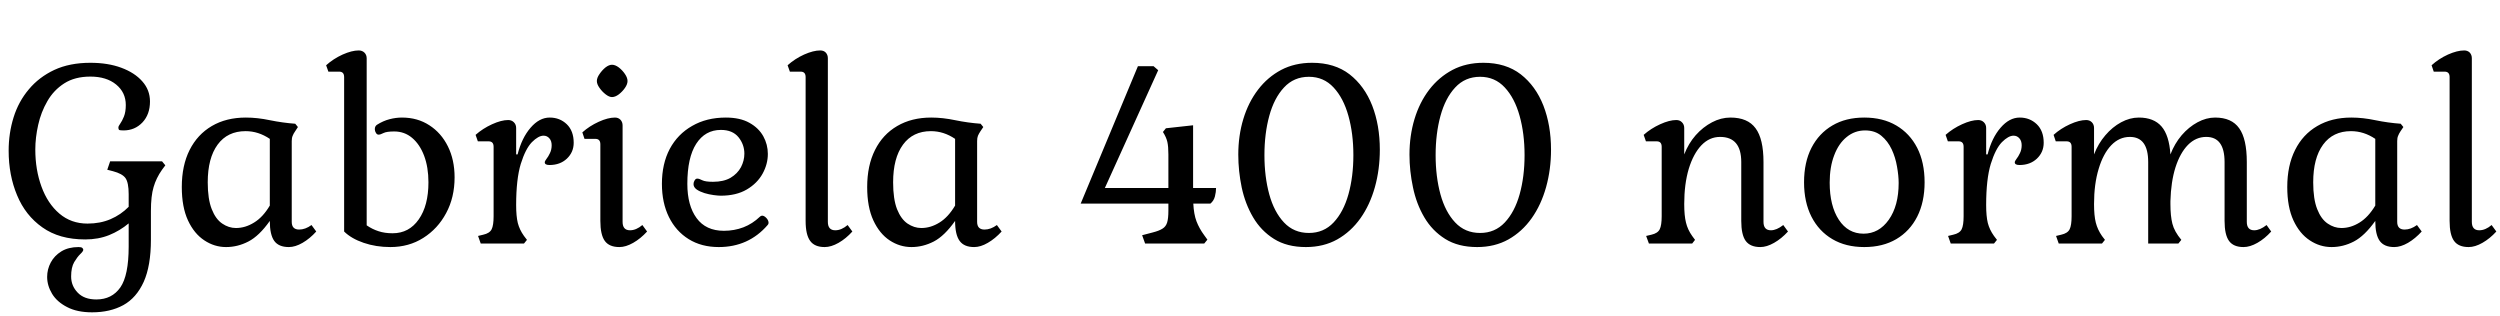 <svg xmlns="http://www.w3.org/2000/svg" xmlns:xlink="http://www.w3.org/1999/xlink" width="242.856" height="30.744"><path fill="black" d="M8.95 30.34L8.95 30.34Q7.49 30.34 6.52 29.83Q5.54 29.33 5.06 28.54Q4.58 27.74 4.58 26.90L4.58 26.90Q4.58 26.16 4.93 25.50Q5.28 24.84 5.96 24.42Q6.65 24 7.63 24L7.63 24Q7.90 24 7.99 24.08Q8.09 24.17 8.09 24.26L8.09 24.26Q8.09 24.41 7.80 24.68Q7.51 24.96 7.21 25.46Q6.91 25.97 6.91 26.86L6.91 26.86Q6.91 27.77 7.55 28.43Q8.18 29.09 9.36 29.09L9.36 29.09Q10.87 29.09 11.69 27.92Q12.50 26.76 12.50 23.95L12.50 23.95L12.50 21.70Q11.64 22.42 10.60 22.84Q9.55 23.26 8.28 23.26L8.28 23.26Q5.76 23.26 4.12 22.09Q2.47 20.93 1.66 18.97Q0.84 17.02 0.84 14.64L0.84 14.64Q0.84 12.94 1.32 11.40Q1.80 9.86 2.80 8.68Q3.79 7.49 5.28 6.79Q6.77 6.10 8.78 6.10L8.78 6.10Q10.49 6.10 11.78 6.58Q13.08 7.06 13.82 7.90Q14.57 8.74 14.57 9.86L14.57 9.86Q14.57 11.11 13.84 11.89Q13.10 12.67 12 12.67L12 12.67Q11.62 12.67 11.56 12.61Q11.50 12.55 11.50 12.38L11.50 12.38Q11.50 12.26 11.68 12.01Q11.86 11.76 12.04 11.32Q12.22 10.87 12.22 10.20L12.22 10.20Q12.22 8.98 11.28 8.21Q10.34 7.44 8.78 7.44L8.78 7.44Q7.27 7.44 6.24 8.10Q5.21 8.76 4.60 9.83Q3.98 10.90 3.71 12.13Q3.43 13.37 3.43 14.52L3.43 14.52Q3.43 16.49 4.03 18.13Q4.63 19.78 5.77 20.75Q6.91 21.72 8.50 21.72L8.50 21.72Q9.74 21.72 10.74 21.29Q11.74 20.86 12.50 20.09L12.50 20.09L12.50 18.86Q12.50 17.74 12.19 17.30Q11.88 16.87 10.97 16.63L10.97 16.63L10.42 16.49L10.70 15.67L15.74 15.67L16.06 16.06L15.74 16.49Q15.17 17.30 14.92 18.17Q14.66 19.03 14.66 20.50L14.66 20.50L14.66 23.28Q14.66 25.82 13.96 27.38Q13.25 28.94 11.98 29.64Q10.70 30.34 8.95 30.34ZM21.96 24L21.96 24Q20.83 24 19.85 23.35Q18.86 22.70 18.26 21.41Q17.66 20.11 17.66 18.17L17.66 18.17Q17.66 16.08 18.42 14.57Q19.18 13.06 20.58 12.24Q21.98 11.42 23.88 11.42L23.88 11.42Q25.01 11.42 26.23 11.68Q27.46 11.93 28.68 12.02L28.68 12.02L28.94 12.34L28.66 12.77Q28.51 12.98 28.43 13.19Q28.34 13.39 28.34 13.70L28.34 13.70L28.34 21.55Q28.34 22.30 29.06 22.30L29.06 22.30Q29.66 22.30 30.26 21.86L30.26 21.86L30.72 22.49Q30.10 23.18 29.39 23.59Q28.68 24 28.06 24L28.06 24Q27.07 24 26.64 23.40Q26.21 22.80 26.21 21.46L26.21 21.46Q25.18 22.92 24.13 23.46Q23.09 24 21.96 24ZM22.92 22.15L22.92 22.15Q23.83 22.15 24.68 21.62Q25.54 21.10 26.21 19.97L26.21 19.97L26.21 13.49Q25.10 12.74 23.86 12.74L23.86 12.74Q22.10 12.74 21.14 14.05Q20.18 15.36 20.18 17.71L20.18 17.71Q20.18 19.34 20.57 20.32Q20.95 21.29 21.59 21.72Q22.22 22.15 22.92 22.15ZM37.92 24L37.92 24Q36.53 24 35.33 23.59Q34.13 23.18 33.43 22.49L33.43 22.49L33.43 7.49Q33.43 6.96 32.95 6.96L32.95 6.96L31.90 6.96L31.68 6.34Q32.38 5.71 33.28 5.30Q34.18 4.90 34.85 4.90L34.85 4.90Q35.18 4.90 35.40 5.11Q35.62 5.33 35.62 5.66L35.62 5.66L35.62 21.89Q36.17 22.27 36.77 22.46Q37.37 22.66 38.14 22.66L38.14 22.66Q39.74 22.66 40.68 21.31Q41.62 19.97 41.62 17.71L41.62 17.71Q41.62 16.25 41.20 15.13Q40.78 14.02 40.03 13.39Q39.29 12.77 38.30 12.77L38.30 12.77Q37.56 12.77 37.26 12.92Q36.96 13.08 36.77 13.08L36.77 13.08Q36.62 13.08 36.52 12.91Q36.41 12.74 36.41 12.55L36.41 12.55Q36.41 12.26 36.62 12.12L36.62 12.12Q37.22 11.74 37.84 11.58Q38.45 11.42 39.05 11.42L39.05 11.42Q40.56 11.42 41.71 12.17Q42.86 12.91 43.51 14.22Q44.16 15.53 44.16 17.23L44.16 17.23Q44.16 19.18 43.34 20.70Q42.53 22.22 41.12 23.11Q39.72 24 37.92 24ZM50.90 23.66L46.70 23.66L46.44 22.92L46.94 22.80Q47.57 22.66 47.76 22.27Q47.95 21.89 47.95 21L47.95 21L47.95 14.26Q47.95 13.73 47.47 13.73L47.47 13.73L46.42 13.73L46.20 13.10Q46.90 12.48 47.80 12.07Q48.70 11.66 49.37 11.66L49.37 11.66Q49.70 11.66 49.92 11.88Q50.14 12.10 50.14 12.43L50.14 12.43L50.14 15.00L50.28 15.00Q50.69 13.39 51.54 12.41Q52.39 11.42 53.40 11.42L53.40 11.42Q54.38 11.42 55.06 12.07Q55.73 12.72 55.73 13.87L55.73 13.87Q55.73 14.78 55.07 15.41Q54.41 16.03 53.38 16.03L53.38 16.03Q52.92 16.03 52.92 15.77L52.92 15.77Q52.92 15.65 53.09 15.43Q53.26 15.22 53.42 14.88Q53.59 14.54 53.59 14.11L53.59 14.11Q53.59 13.68 53.36 13.43Q53.14 13.18 52.80 13.18L52.80 13.18Q52.30 13.18 51.67 13.81Q51.05 14.45 50.59 15.92Q50.14 17.40 50.14 19.92L50.14 19.92Q50.14 21 50.30 21.66Q50.47 22.32 50.90 22.92L50.90 22.92L51.19 23.30L50.90 23.66ZM60.17 24L60.17 24Q59.18 24 58.75 23.40Q58.32 22.80 58.32 21.46L58.32 21.46L58.32 14.02Q58.32 13.49 57.84 13.49L57.84 13.49L56.78 13.49L56.57 12.86Q57.26 12.24 58.16 11.83Q59.06 11.42 59.74 11.42L59.74 11.42Q60.07 11.42 60.28 11.64Q60.48 11.86 60.48 12.19L60.48 12.19L60.48 21.55Q60.48 22.37 61.20 22.37L61.20 22.37Q61.80 22.37 62.40 21.86L62.40 21.86L62.86 22.49Q62.23 23.18 61.51 23.59Q60.79 24 60.17 24ZM59.45 9.43L59.45 9.43Q59.18 9.43 58.84 9.17Q58.49 8.90 58.24 8.54Q57.98 8.18 57.98 7.87L57.98 7.87Q57.98 7.56 58.24 7.19Q58.49 6.82 58.82 6.55Q59.16 6.29 59.45 6.29L59.45 6.29Q59.76 6.29 60.11 6.55Q60.46 6.82 60.71 7.19Q60.96 7.56 60.96 7.87L60.96 7.87Q60.96 8.18 60.71 8.54Q60.46 8.90 60.11 9.17Q59.76 9.43 59.45 9.43ZM69.82 24L69.82 24Q68.14 24 66.90 23.23Q65.66 22.46 64.98 21.08Q64.30 19.70 64.30 17.86L64.30 17.86Q64.30 15.91 65.06 14.47Q65.83 13.03 67.24 12.23Q68.64 11.42 70.51 11.42L70.51 11.42Q71.90 11.42 72.80 11.93Q73.70 12.43 74.15 13.24Q74.59 14.04 74.59 14.95L74.59 14.95Q74.59 15.94 74.08 16.87Q73.56 17.81 72.54 18.41Q71.52 19.01 70.01 19.01L70.01 19.01Q69.77 19.01 69.32 18.95Q68.88 18.89 68.44 18.76Q67.99 18.62 67.68 18.41Q67.37 18.19 67.37 17.88L67.37 17.88Q67.37 17.69 67.48 17.52Q67.58 17.35 67.73 17.35L67.73 17.35Q67.92 17.35 68.22 17.51Q68.52 17.66 69.26 17.66L69.26 17.66Q70.30 17.66 70.97 17.27Q71.64 16.87 71.98 16.24Q72.31 15.60 72.31 14.93L72.31 14.93Q72.31 14.04 71.74 13.33Q71.16 12.62 70.03 12.62L70.03 12.62Q68.50 12.62 67.63 13.97Q66.77 15.31 66.77 17.86L66.77 17.86Q66.77 19.97 67.67 21.19Q68.57 22.42 70.32 22.42L70.32 22.42Q71.33 22.42 72.22 22.08Q73.10 21.74 73.82 21.05L73.82 21.05Q73.92 20.95 74.04 20.95L74.04 20.95Q74.23 20.95 74.45 21.18Q74.66 21.41 74.66 21.65L74.66 21.65Q74.66 21.77 74.57 21.86L74.57 21.86Q72.72 24 69.82 24ZM80.11 24L80.11 24Q79.13 24 78.70 23.40Q78.26 22.80 78.26 21.46L78.26 21.46L78.26 7.49Q78.26 6.96 77.78 6.96L77.78 6.96L76.73 6.96L76.51 6.34Q77.21 5.71 78.11 5.30Q79.01 4.90 79.68 4.90L79.68 4.90Q80.02 4.90 80.22 5.11Q80.42 5.33 80.42 5.66L80.42 5.66L80.42 21.55Q80.42 22.37 81.14 22.37L81.14 22.37Q81.74 22.37 82.34 21.86L82.34 21.86L82.80 22.49Q82.18 23.18 81.46 23.59Q80.74 24 80.11 24ZM88.54 24L88.54 24Q87.41 24 86.42 23.35Q85.44 22.70 84.84 21.41Q84.24 20.11 84.24 18.17L84.24 18.17Q84.24 16.08 85.00 14.57Q85.75 13.06 87.16 12.24Q88.56 11.42 90.46 11.42L90.46 11.42Q91.58 11.42 92.81 11.68Q94.03 11.93 95.26 12.02L95.26 12.02L95.52 12.34L95.23 12.77Q95.09 12.98 95.00 13.19Q94.92 13.39 94.92 13.70L94.92 13.70L94.92 21.55Q94.92 22.30 95.64 22.30L95.64 22.30Q96.24 22.30 96.84 21.86L96.84 21.86L97.30 22.49Q96.67 23.18 95.96 23.59Q95.26 24 94.63 24L94.63 24Q93.65 24 93.22 23.40Q92.78 22.80 92.78 21.46L92.78 21.46Q91.75 22.92 90.71 23.46Q89.66 24 88.54 24ZM89.50 22.15L89.50 22.15Q90.41 22.15 91.26 21.62Q92.11 21.10 92.78 19.97L92.78 19.97L92.78 13.49Q91.68 12.74 90.43 12.74L90.43 12.74Q88.68 12.74 87.72 14.05Q86.76 15.36 86.76 17.71L86.76 17.71Q86.76 19.34 87.14 20.32Q87.53 21.29 88.16 21.72Q88.80 22.15 89.50 22.15ZM116.98 23.66L111.24 23.66L110.95 22.85L111.98 22.58Q112.61 22.42 112.93 22.21Q113.26 22.01 113.38 21.61Q113.50 21.22 113.50 20.47L113.50 20.47L113.50 19.78L104.98 19.78L110.54 6.43L112.06 6.43L112.51 6.82L107.33 18.26L113.50 18.26L113.50 15.00Q113.50 14.23 113.40 13.79Q113.30 13.34 112.97 12.82L112.97 12.82L113.26 12.46L115.90 12.17L115.90 18.26L118.13 18.26Q118.13 18.65 118.02 19.08Q117.91 19.51 117.58 19.78L117.58 19.78L115.92 19.78Q115.97 20.81 116.23 21.50Q116.50 22.20 116.98 22.85L116.98 22.85L117.29 23.28L116.98 23.66ZM126.86 24L126.86 24Q125.02 24 123.76 23.21Q122.50 22.42 121.73 21.11Q120.96 19.80 120.62 18.20Q120.29 16.61 120.29 15.02L120.29 15.02Q120.29 13.18 120.78 11.56Q121.27 9.94 122.21 8.71Q123.14 7.49 124.46 6.79Q125.78 6.10 127.46 6.10L127.46 6.10Q129.65 6.10 131.10 7.22Q132.55 8.35 133.30 10.26Q134.04 12.17 134.04 14.54L134.04 14.54Q134.04 16.46 133.56 18.18Q133.08 19.90 132.16 21.20Q131.23 22.51 129.90 23.26Q128.57 24 126.86 24ZM127.15 22.63L127.15 22.63Q128.59 22.63 129.55 21.61Q130.51 20.59 130.99 18.88Q131.47 17.16 131.47 15.07L131.47 15.07Q131.47 12.98 130.99 11.26Q130.51 9.53 129.55 8.50Q128.59 7.46 127.15 7.46L127.15 7.46Q125.69 7.46 124.73 8.50Q123.77 9.53 123.30 11.26Q122.83 12.98 122.83 15.07L122.83 15.07Q122.83 17.16 123.30 18.88Q123.77 20.59 124.73 21.61Q125.69 22.63 127.15 22.63ZM143.50 24L143.50 24Q141.65 24 140.39 23.21Q139.13 22.42 138.36 21.11Q137.59 19.80 137.26 18.20Q136.92 16.61 136.92 15.02L136.92 15.02Q136.92 13.18 137.41 11.56Q137.90 9.94 138.84 8.71Q139.78 7.49 141.10 6.79Q142.42 6.10 144.10 6.10L144.10 6.10Q146.28 6.10 147.73 7.22Q149.18 8.35 149.93 10.26Q150.67 12.17 150.67 14.54L150.67 14.54Q150.67 16.46 150.19 18.18Q149.71 19.90 148.79 21.20Q147.86 22.51 146.53 23.26Q145.20 24 143.50 24ZM143.78 22.63L143.78 22.63Q145.22 22.63 146.18 21.61Q147.14 20.59 147.62 18.88Q148.10 17.16 148.10 15.07L148.10 15.07Q148.10 12.98 147.62 11.26Q147.14 9.53 146.18 8.50Q145.22 7.46 143.78 7.46L143.78 7.46Q142.32 7.46 141.36 8.50Q140.40 9.53 139.93 11.26Q139.46 12.98 139.46 15.07L139.46 15.07Q139.46 17.16 139.93 18.88Q140.40 20.59 141.36 21.61Q142.32 22.63 143.78 22.63ZM171 24L171 24Q170.02 24 169.58 23.40Q169.15 22.80 169.15 21.46L169.15 21.46L169.15 15.74Q169.15 13.30 167.09 13.30L167.09 13.30Q166.06 13.30 165.28 14.11Q164.50 14.93 164.05 16.40Q163.61 17.88 163.61 19.82L163.61 19.82Q163.61 20.95 163.78 21.62Q163.94 22.30 164.38 22.92L164.38 22.92L164.66 23.30L164.38 23.66L160.18 23.66L159.91 22.92L160.42 22.80Q161.04 22.66 161.23 22.27Q161.42 21.89 161.42 21L161.42 21L161.42 14.26Q161.42 13.73 160.94 13.73L160.94 13.73L159.89 13.73L159.67 13.10Q160.37 12.48 161.27 12.07Q162.17 11.66 162.84 11.66L162.84 11.66Q163.18 11.66 163.39 11.88Q163.61 12.10 163.61 12.43L163.61 12.43L163.61 15.00Q164.02 13.94 164.72 13.14Q165.43 12.34 166.31 11.88Q167.18 11.42 168.10 11.42L168.10 11.42Q169.78 11.42 170.54 12.46Q171.31 13.49 171.31 15.74L171.31 15.74L171.31 21.55Q171.31 22.37 172.03 22.37L172.03 22.37Q172.58 22.37 173.23 21.86L173.23 21.86L173.69 22.49Q173.06 23.18 172.34 23.59Q171.62 24 171 24ZM181.10 24L181.10 24Q179.30 24 178.00 23.23Q176.69 22.46 175.97 21.05Q175.25 19.63 175.25 17.71L175.25 17.71Q175.25 15.77 175.97 14.36Q176.69 12.96 178.00 12.19Q179.30 11.42 181.10 11.42L181.10 11.42Q182.90 11.42 184.21 12.19Q185.52 12.96 186.24 14.36Q186.96 15.77 186.96 17.71L186.96 17.71Q186.96 19.63 186.24 21.05Q185.52 22.46 184.21 23.23Q182.90 24 181.10 24ZM181.03 22.70L181.03 22.70Q182.52 22.70 183.48 21.35Q184.44 19.99 184.44 17.78L184.44 17.78Q184.44 17.06 184.28 16.18Q184.13 15.29 183.76 14.50Q183.38 13.70 182.76 13.19Q182.14 12.67 181.18 12.67L181.18 12.67Q180.17 12.67 179.39 13.31Q178.61 13.94 178.18 15.08Q177.74 16.22 177.74 17.74L177.74 17.74Q177.74 19.99 178.63 21.35Q179.52 22.70 181.03 22.70ZM193.70 23.66L189.50 23.66L189.24 22.92L189.74 22.80Q190.37 22.66 190.56 22.27Q190.75 21.89 190.75 21L190.75 21L190.75 14.26Q190.75 13.73 190.27 13.73L190.27 13.73L189.22 13.73L189.00 13.10Q189.70 12.48 190.60 12.07Q191.50 11.66 192.17 11.66L192.17 11.66Q192.50 11.66 192.72 11.88Q192.94 12.10 192.94 12.43L192.94 12.43L192.94 15.00L193.08 15.00Q193.49 13.39 194.34 12.41Q195.19 11.42 196.20 11.42L196.20 11.42Q197.18 11.42 197.86 12.07Q198.53 12.72 198.53 13.87L198.53 13.87Q198.53 14.78 197.87 15.41Q197.21 16.03 196.18 16.03L196.18 16.03Q195.72 16.03 195.72 15.77L195.72 15.77Q195.72 15.65 195.89 15.43Q196.06 15.22 196.22 14.88Q196.39 14.54 196.39 14.11L196.39 14.11Q196.39 13.68 196.16 13.43Q195.94 13.18 195.60 13.18L195.60 13.18Q195.10 13.18 194.47 13.81Q193.85 14.45 193.39 15.92Q192.94 17.40 192.94 19.92L192.94 19.92Q192.94 21 193.10 21.66Q193.27 22.32 193.70 22.92L193.70 22.92L193.99 23.30L193.70 23.66ZM217.94 24L217.94 24Q216.96 24 216.53 23.40Q216.10 22.80 216.10 21.46L216.10 21.46L216.10 15.74Q216.10 13.30 214.32 13.30L214.32 13.30Q213.31 13.30 212.54 14.08Q211.78 14.86 211.33 16.26Q210.89 17.66 210.84 19.54L210.84 19.54L210.84 19.82Q210.84 20.98 211.03 21.73Q211.22 22.49 211.90 23.30L211.90 23.30L211.61 23.66L208.68 23.66L208.68 15.74Q208.68 13.30 206.90 13.30L206.90 13.30Q205.87 13.30 205.09 14.11Q204.31 14.93 203.87 16.40Q203.42 17.88 203.42 19.82L203.42 19.82Q203.42 20.95 203.59 21.62Q203.76 22.30 204.19 22.92L204.19 22.92L204.48 23.30L204.19 23.66L199.99 23.66L199.73 22.92L200.23 22.80Q200.86 22.66 201.05 22.27Q201.24 21.89 201.24 21L201.24 21L201.24 14.26Q201.24 13.73 200.76 13.73L200.76 13.73L199.70 13.73L199.49 13.10Q200.18 12.48 201.08 12.07Q201.98 11.66 202.66 11.66L202.66 11.66Q202.99 11.66 203.21 11.88Q203.42 12.10 203.42 12.43L203.42 12.43L203.42 15.00Q203.83 13.94 204.52 13.14Q205.20 12.34 206.05 11.88Q206.90 11.42 207.77 11.42L207.77 11.42Q209.23 11.42 209.98 12.29Q210.72 13.15 210.84 15.00L210.84 15.00Q211.25 13.94 211.93 13.14Q212.62 12.34 213.47 11.88Q214.32 11.42 215.18 11.42L215.18 11.42Q216.79 11.42 217.52 12.46Q218.26 13.49 218.26 15.74L218.26 15.74L218.26 21.55Q218.26 22.37 218.98 22.37L218.98 22.37Q219.53 22.37 220.18 21.86L220.18 21.86L220.63 22.49Q220.01 23.18 219.29 23.59Q218.57 24 217.94 24ZM226.49 24L226.49 24Q225.36 24 224.38 23.35Q223.39 22.70 222.79 21.41Q222.19 20.11 222.19 18.17L222.19 18.17Q222.19 16.08 222.95 14.57Q223.70 13.06 225.11 12.24Q226.51 11.42 228.41 11.42L228.41 11.42Q229.54 11.42 230.76 11.68Q231.98 11.93 233.21 12.02L233.21 12.02L233.47 12.34L233.18 12.77Q233.04 12.98 232.96 13.19Q232.87 13.39 232.87 13.70L232.87 13.70L232.87 21.55Q232.87 22.30 233.59 22.30L233.59 22.30Q234.19 22.30 234.79 21.86L234.79 21.86L235.25 22.49Q234.62 23.18 233.92 23.59Q233.21 24 232.58 24L232.58 24Q231.60 24 231.17 23.40Q230.74 22.80 230.74 21.46L230.74 21.46Q229.70 22.92 228.66 23.46Q227.62 24 226.49 24ZM227.45 22.15L227.45 22.15Q228.36 22.15 229.21 21.62Q230.06 21.10 230.74 19.97L230.74 19.97L230.74 13.49Q229.63 12.74 228.38 12.74L228.38 12.74Q226.63 12.74 225.67 14.05Q224.71 15.36 224.71 17.71L224.71 17.71Q224.71 19.34 225.10 20.32Q225.48 21.29 226.12 21.72Q226.75 22.15 227.45 22.15ZM239.81 24L239.81 24Q238.82 24 238.39 23.40Q237.96 22.80 237.96 21.46L237.96 21.46L237.96 7.49Q237.96 6.96 237.48 6.96L237.48 6.96L236.42 6.96L236.21 6.34Q236.90 5.71 237.80 5.30Q238.70 4.90 239.38 4.90L239.38 4.90Q239.71 4.90 239.92 5.11Q240.12 5.33 240.12 5.66L240.12 5.66L240.12 21.55Q240.12 22.37 240.84 22.37L240.84 22.37Q241.44 22.37 242.04 21.86L242.04 21.86L242.50 22.49Q241.87 23.18 241.15 23.59Q240.43 24 239.81 24Z"/></svg>